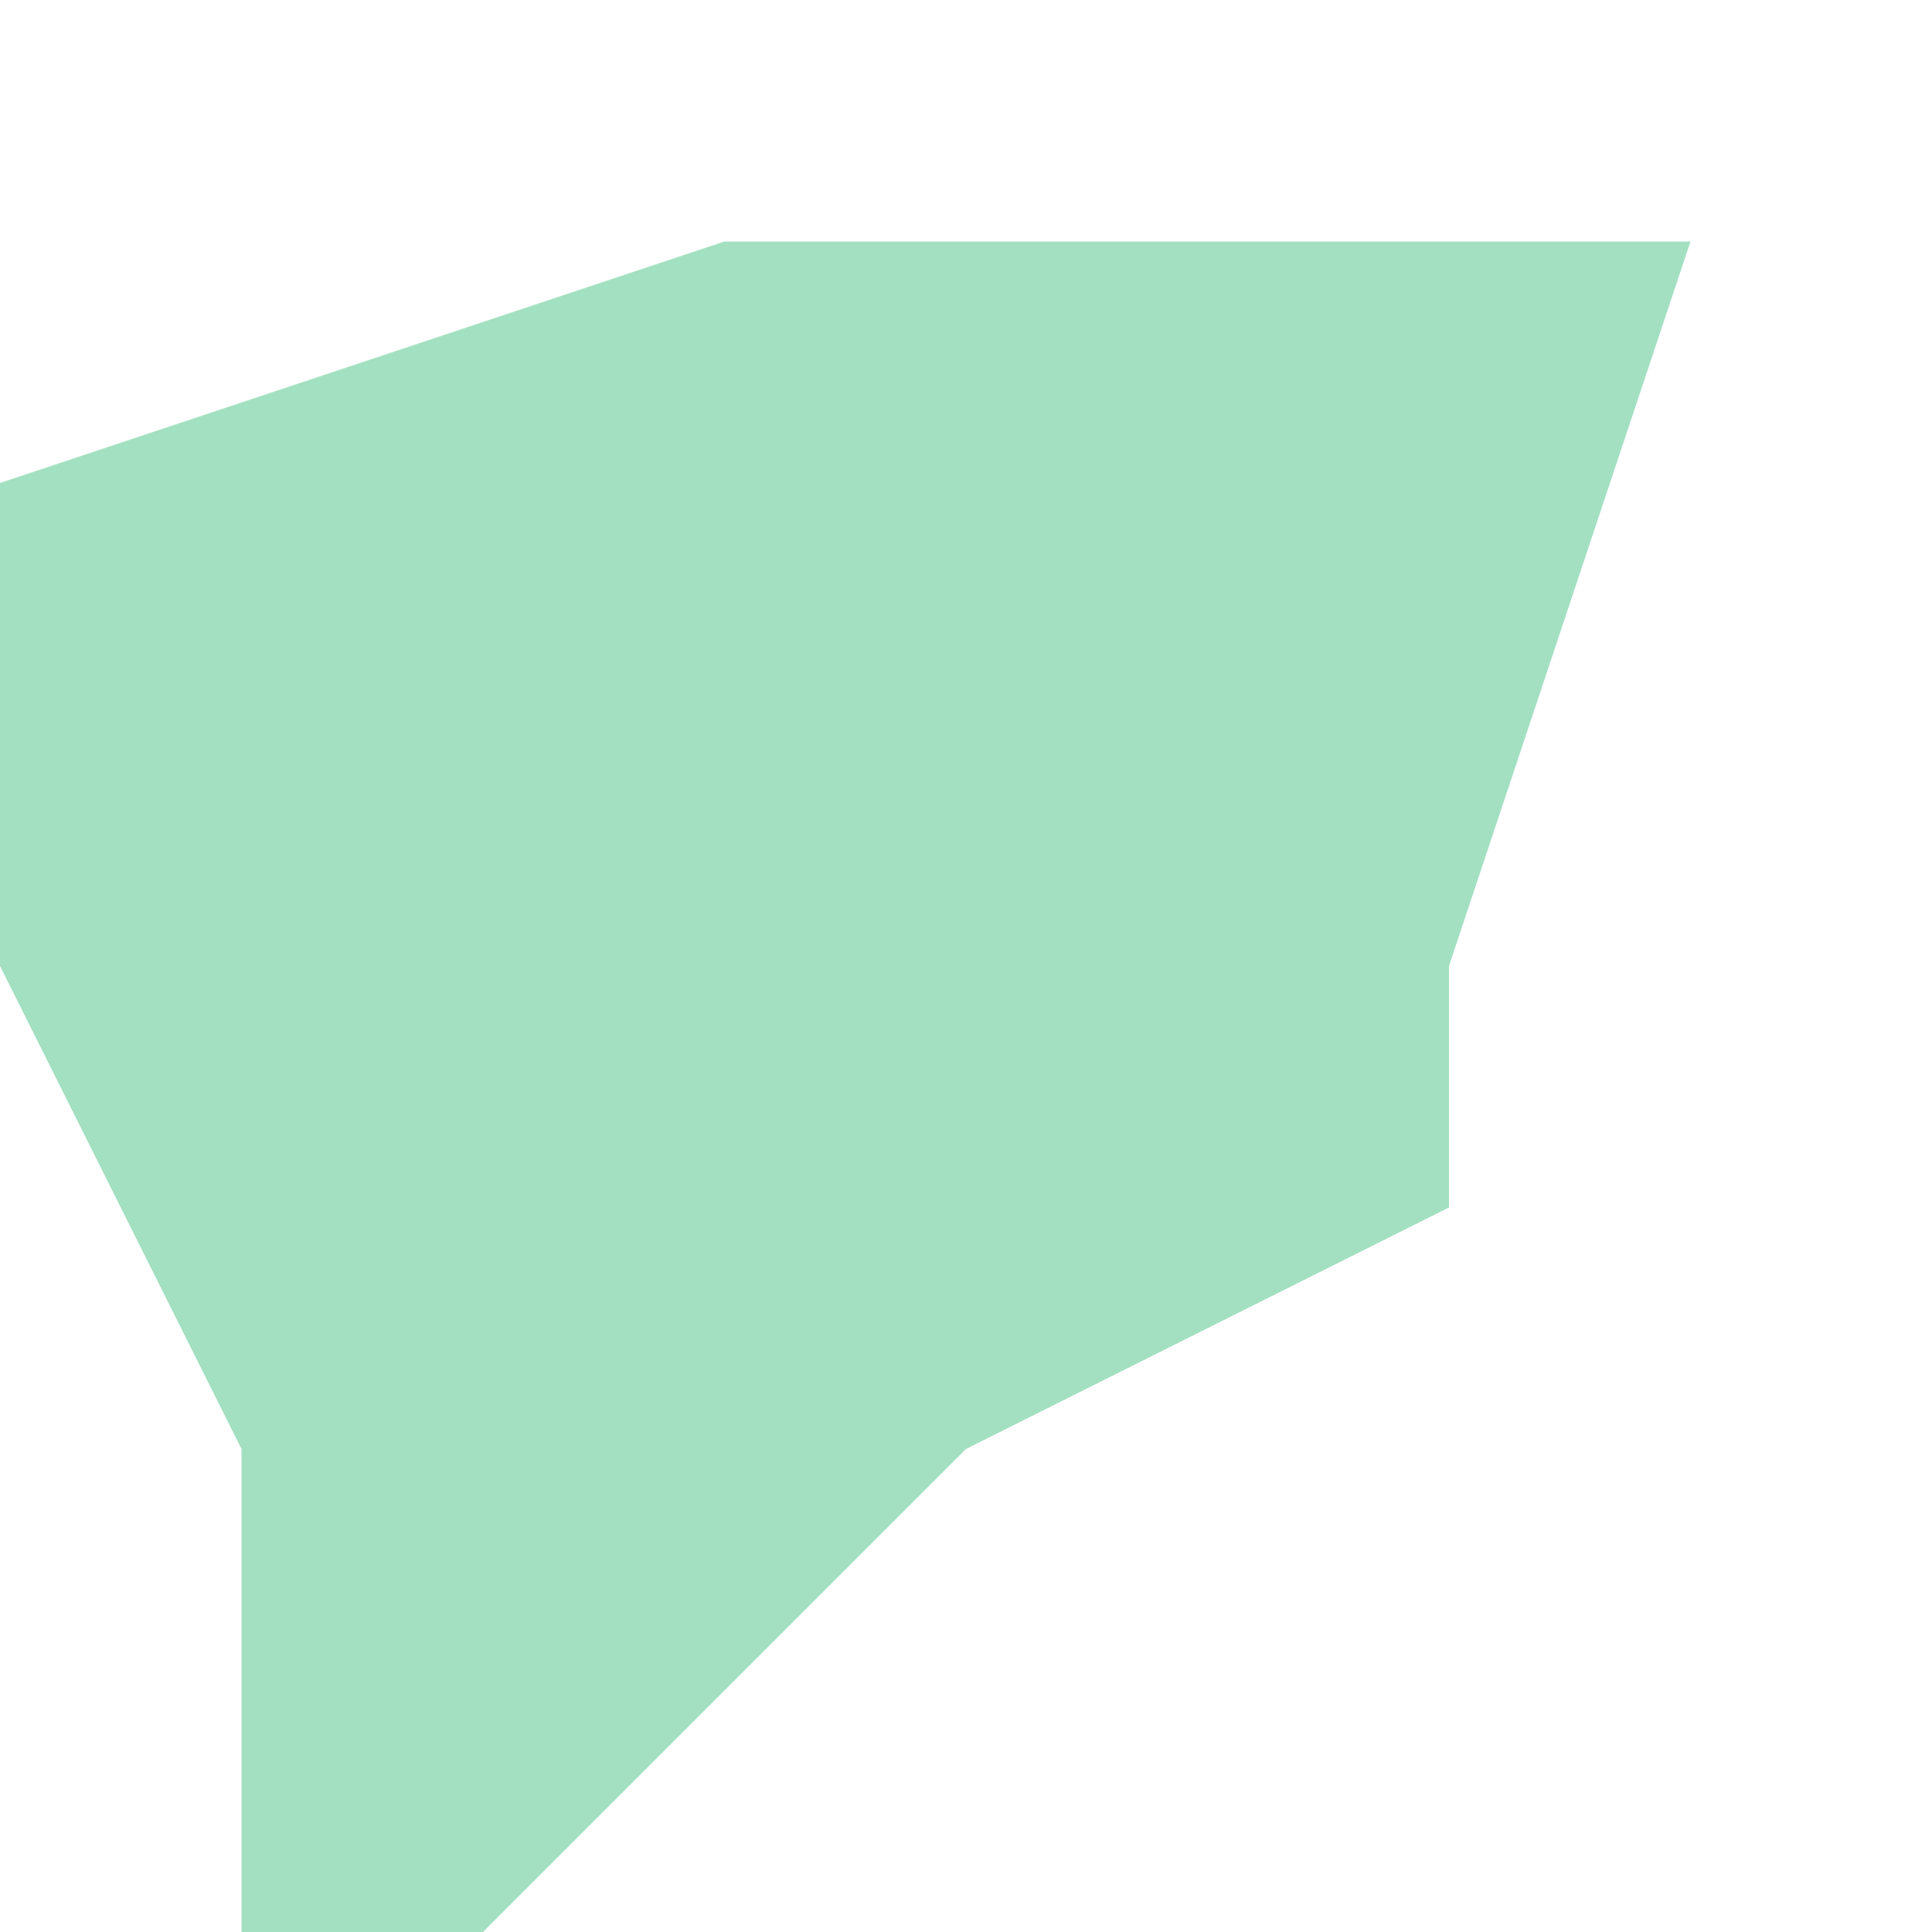 <svg xmlns="http://www.w3.org/2000/svg" xmlns:xlink="http://www.w3.org/1999/xlink" width="100.0" height="100.0" viewBox="-122.268 37.837 0.007 0.008" preserveAspectRatio="xMinYMin meet"><g transform="matrix(1,0,0,-1,0,75.683)"><path fill-rule="evenodd" fill="#66cc99" stroke="#555555" stroke-width="0" opacity="0.6" d="M -122.268,37.844 L -122.265,37.845 L -122.261,37.845 L -122.262,37.842 L -122.262,37.841 L -122.264,37.84 L -122.266,37.838 L -122.267,37.837 L -122.267,37.84 L -122.268,37.842 L -122.268,37.844 z" /></g></svg>